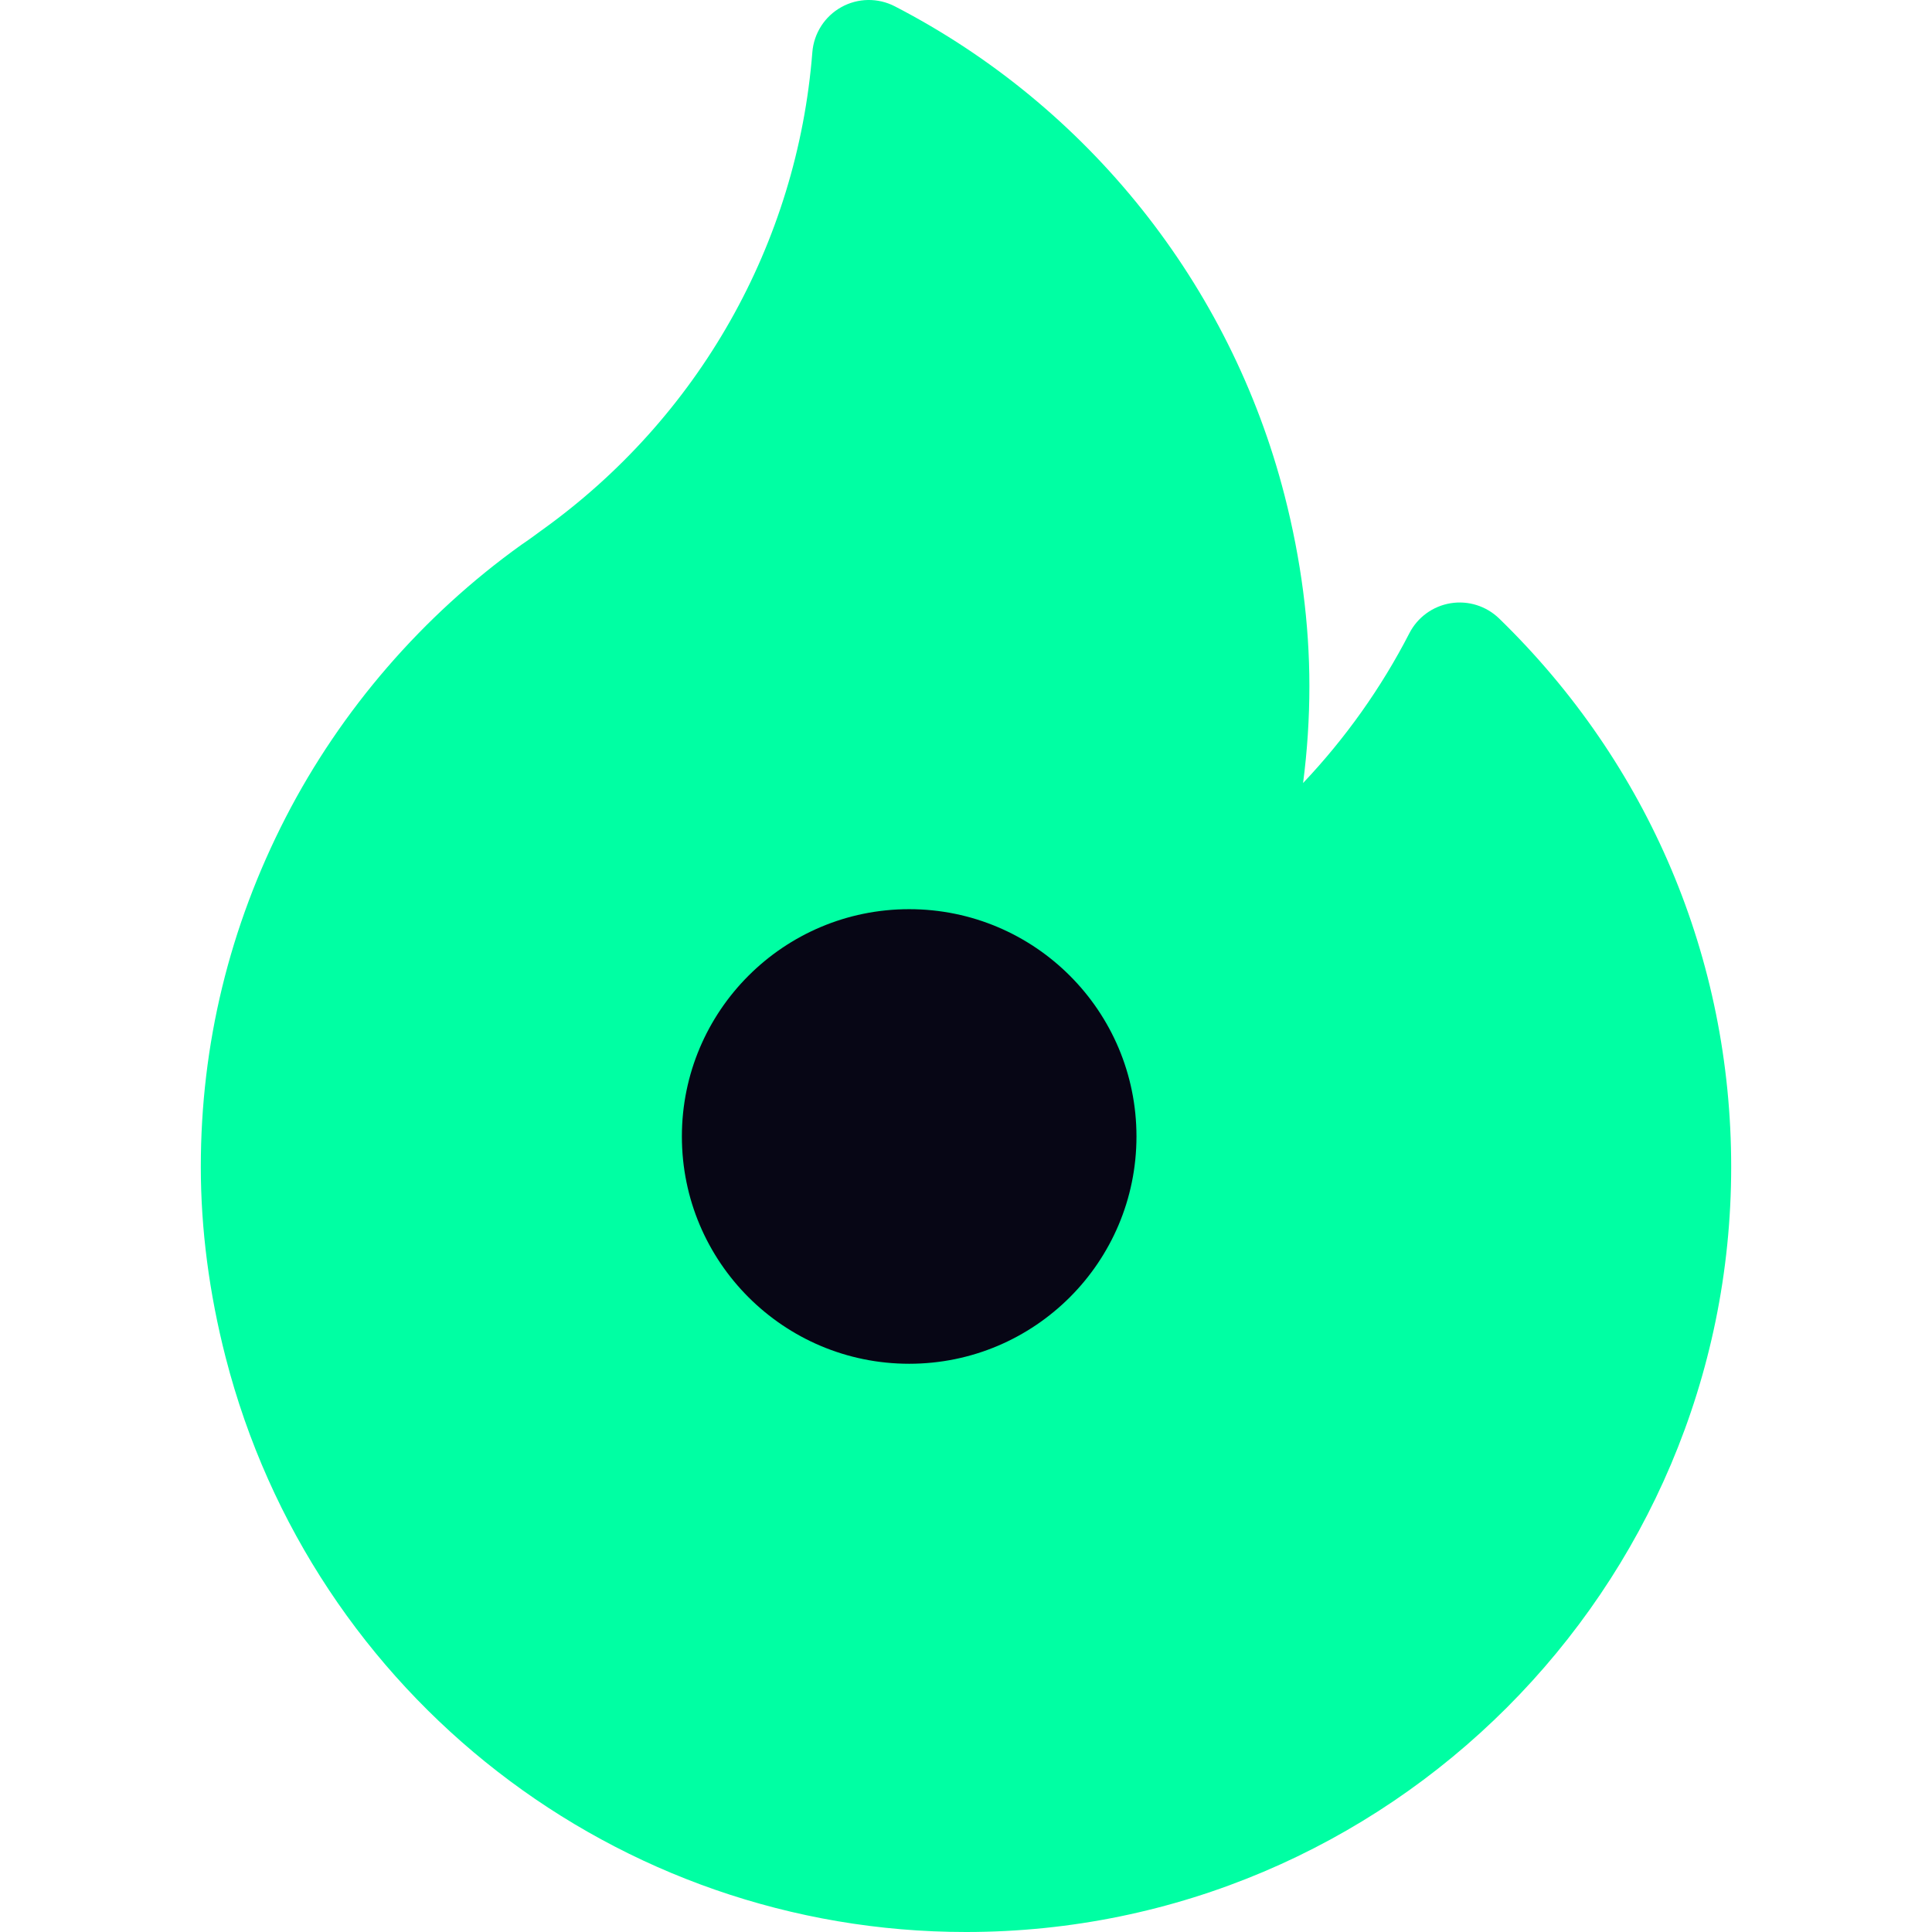 <svg width="34" height="34" viewBox="0 0 34 34" fill="none" xmlns="http://www.w3.org/2000/svg">
<path d="M26.383 10.885C26.156 10.665 25.839 10.565 25.528 10.616C25.216 10.667 24.947 10.863 24.803 11.143C24.306 12.109 23.674 12.996 22.932 13.78C23.006 13.214 23.043 12.644 23.043 12.072C23.043 10.976 22.896 9.847 22.606 8.718C21.653 5.009 19.152 1.871 15.747 0.111C15.45 -0.042 15.097 -0.037 14.805 0.126C14.514 0.288 14.323 0.585 14.296 0.918C14.031 4.289 12.294 7.356 9.53 9.334C9.493 9.361 9.457 9.387 9.421 9.414C9.345 9.469 9.274 9.521 9.208 9.565C9.198 9.572 9.187 9.579 9.177 9.586C7.439 10.831 6.004 12.49 5.028 14.385C4.037 16.313 3.534 18.382 3.534 20.534C3.534 21.63 3.681 22.758 3.971 23.888C5.501 29.842 10.858 34 17 34C24.425 34 30.466 27.959 30.466 20.534C30.466 16.872 29.016 13.445 26.383 10.885Z" fill="#00FFA3"/>
<circle cx="16" cy="20" r="4" fill="#070615"/>
</svg>
